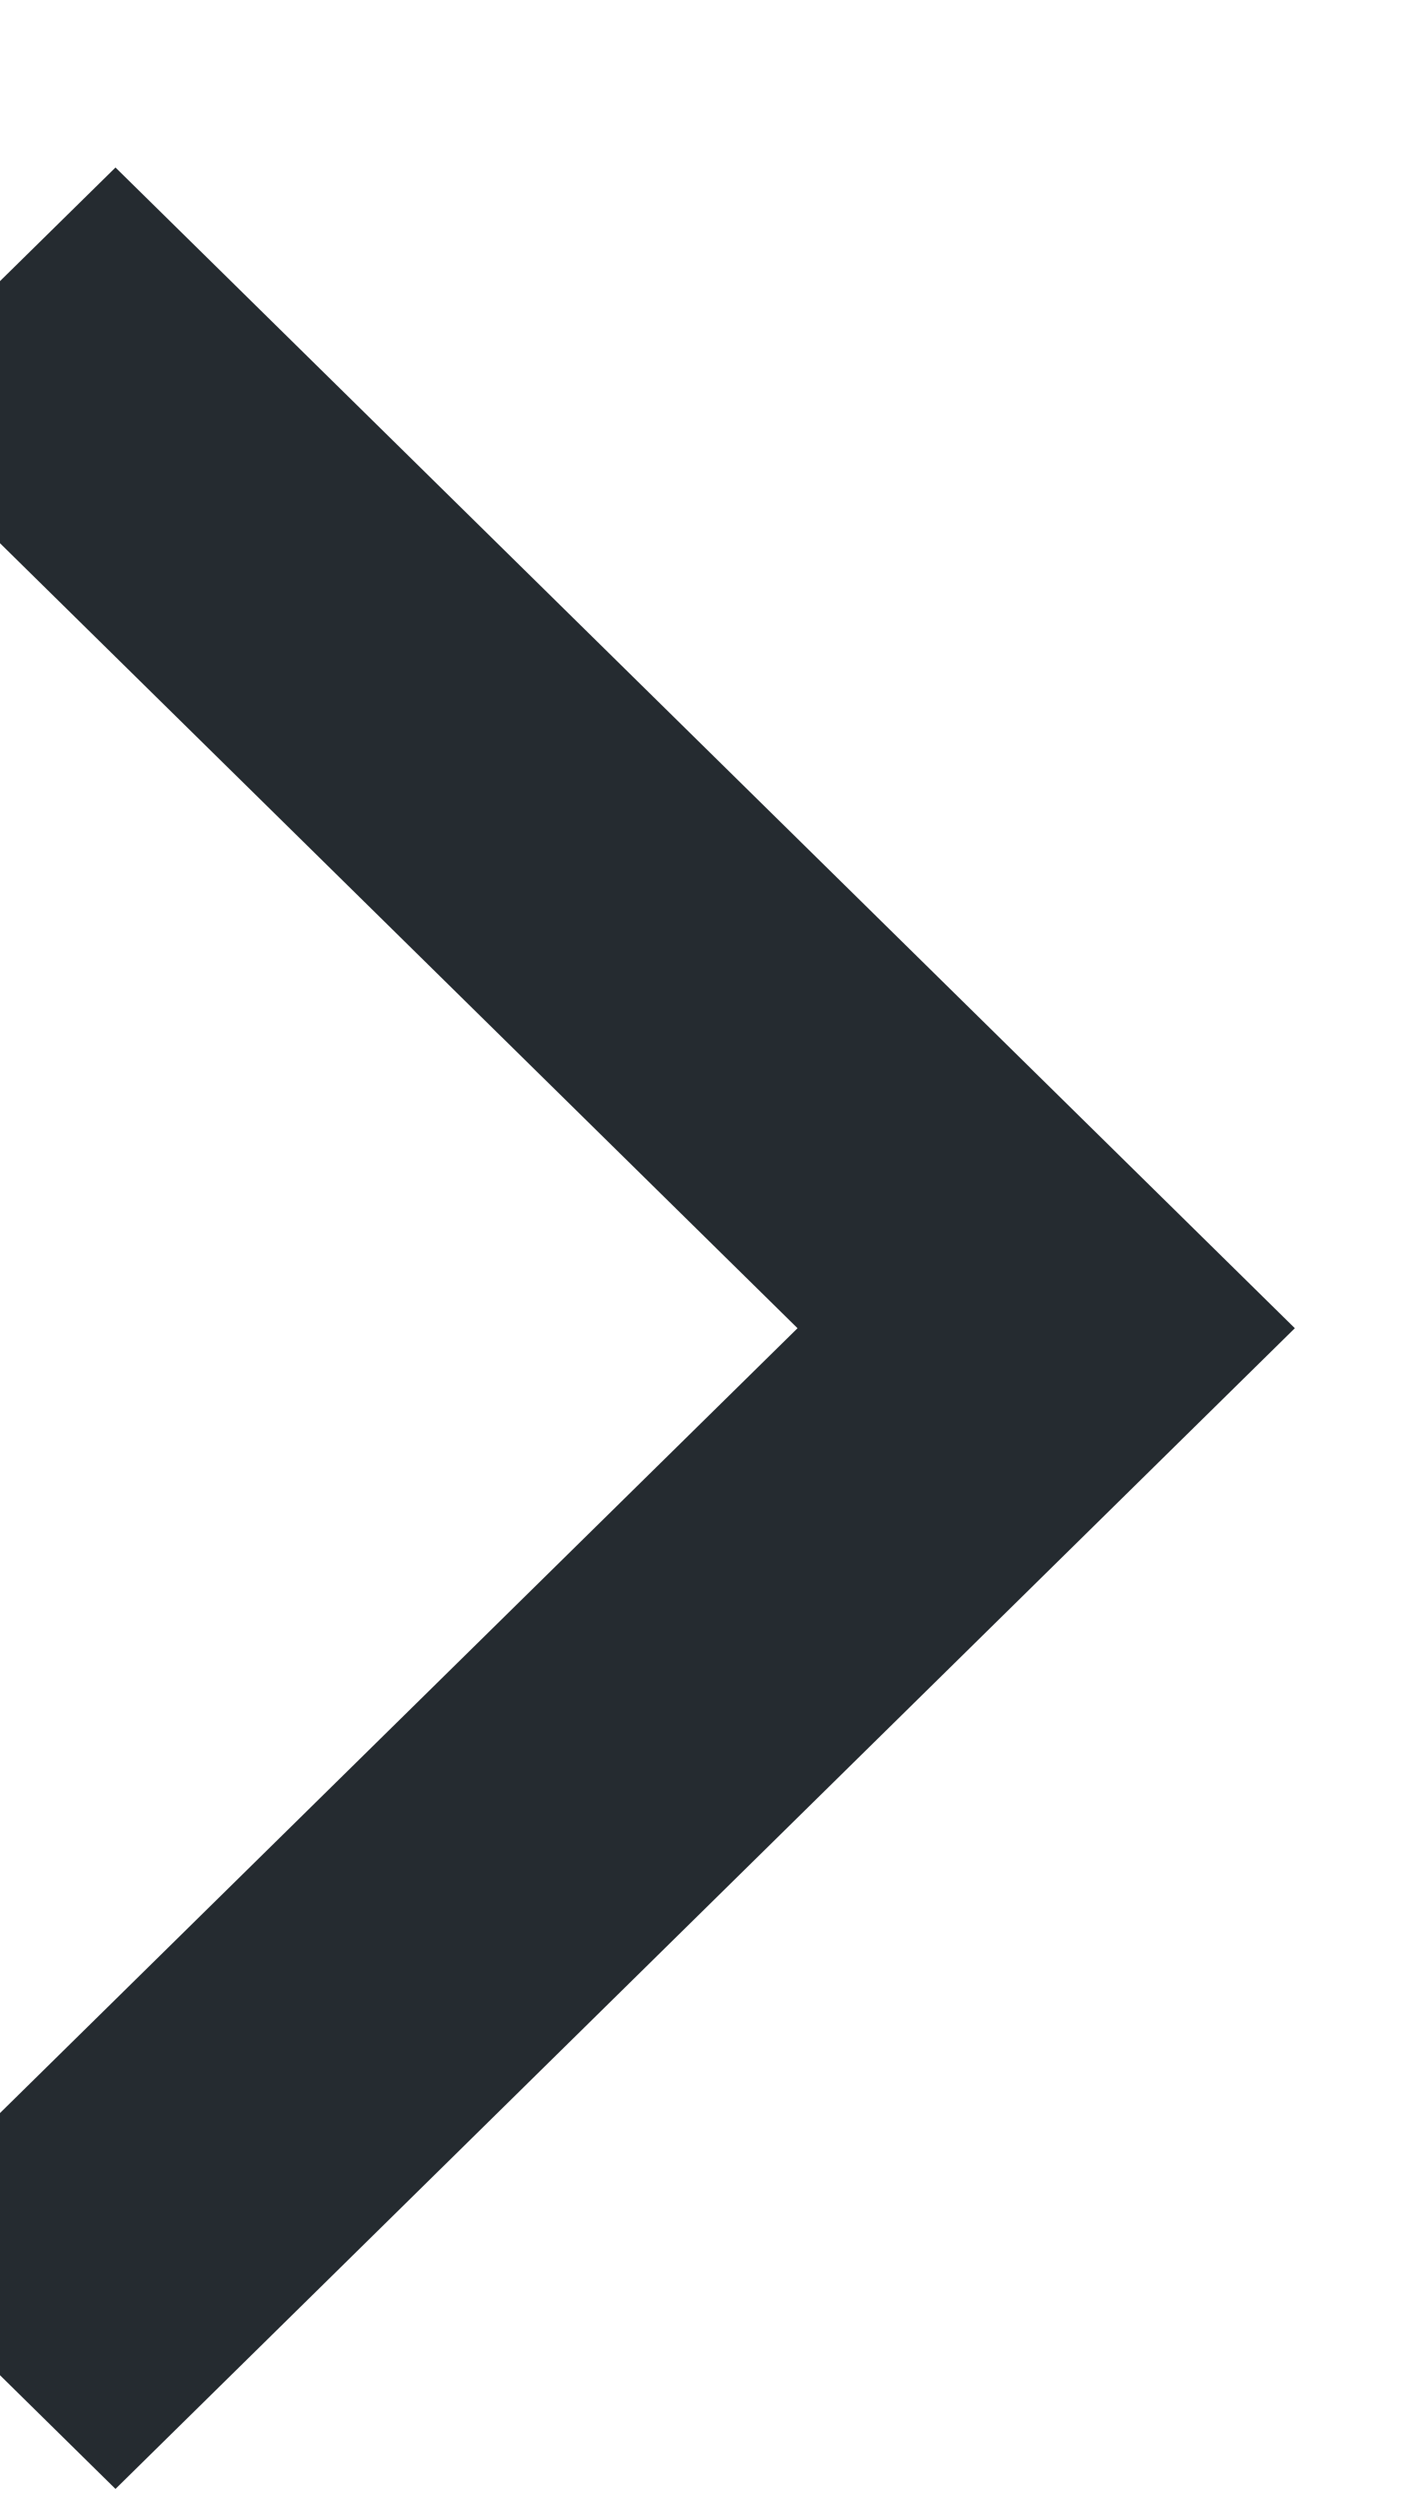 <svg width="8" height="14" viewBox="0 0 8 14" fill="none" xmlns="http://www.w3.org/2000/svg">
<path d="M-0.746 2.308L0.647 0.938L7.254 7.438L0.647 13.938L-0.746 12.567L4.468 7.438L-0.746 2.308Z" fill="#252B30"/>
</svg>
